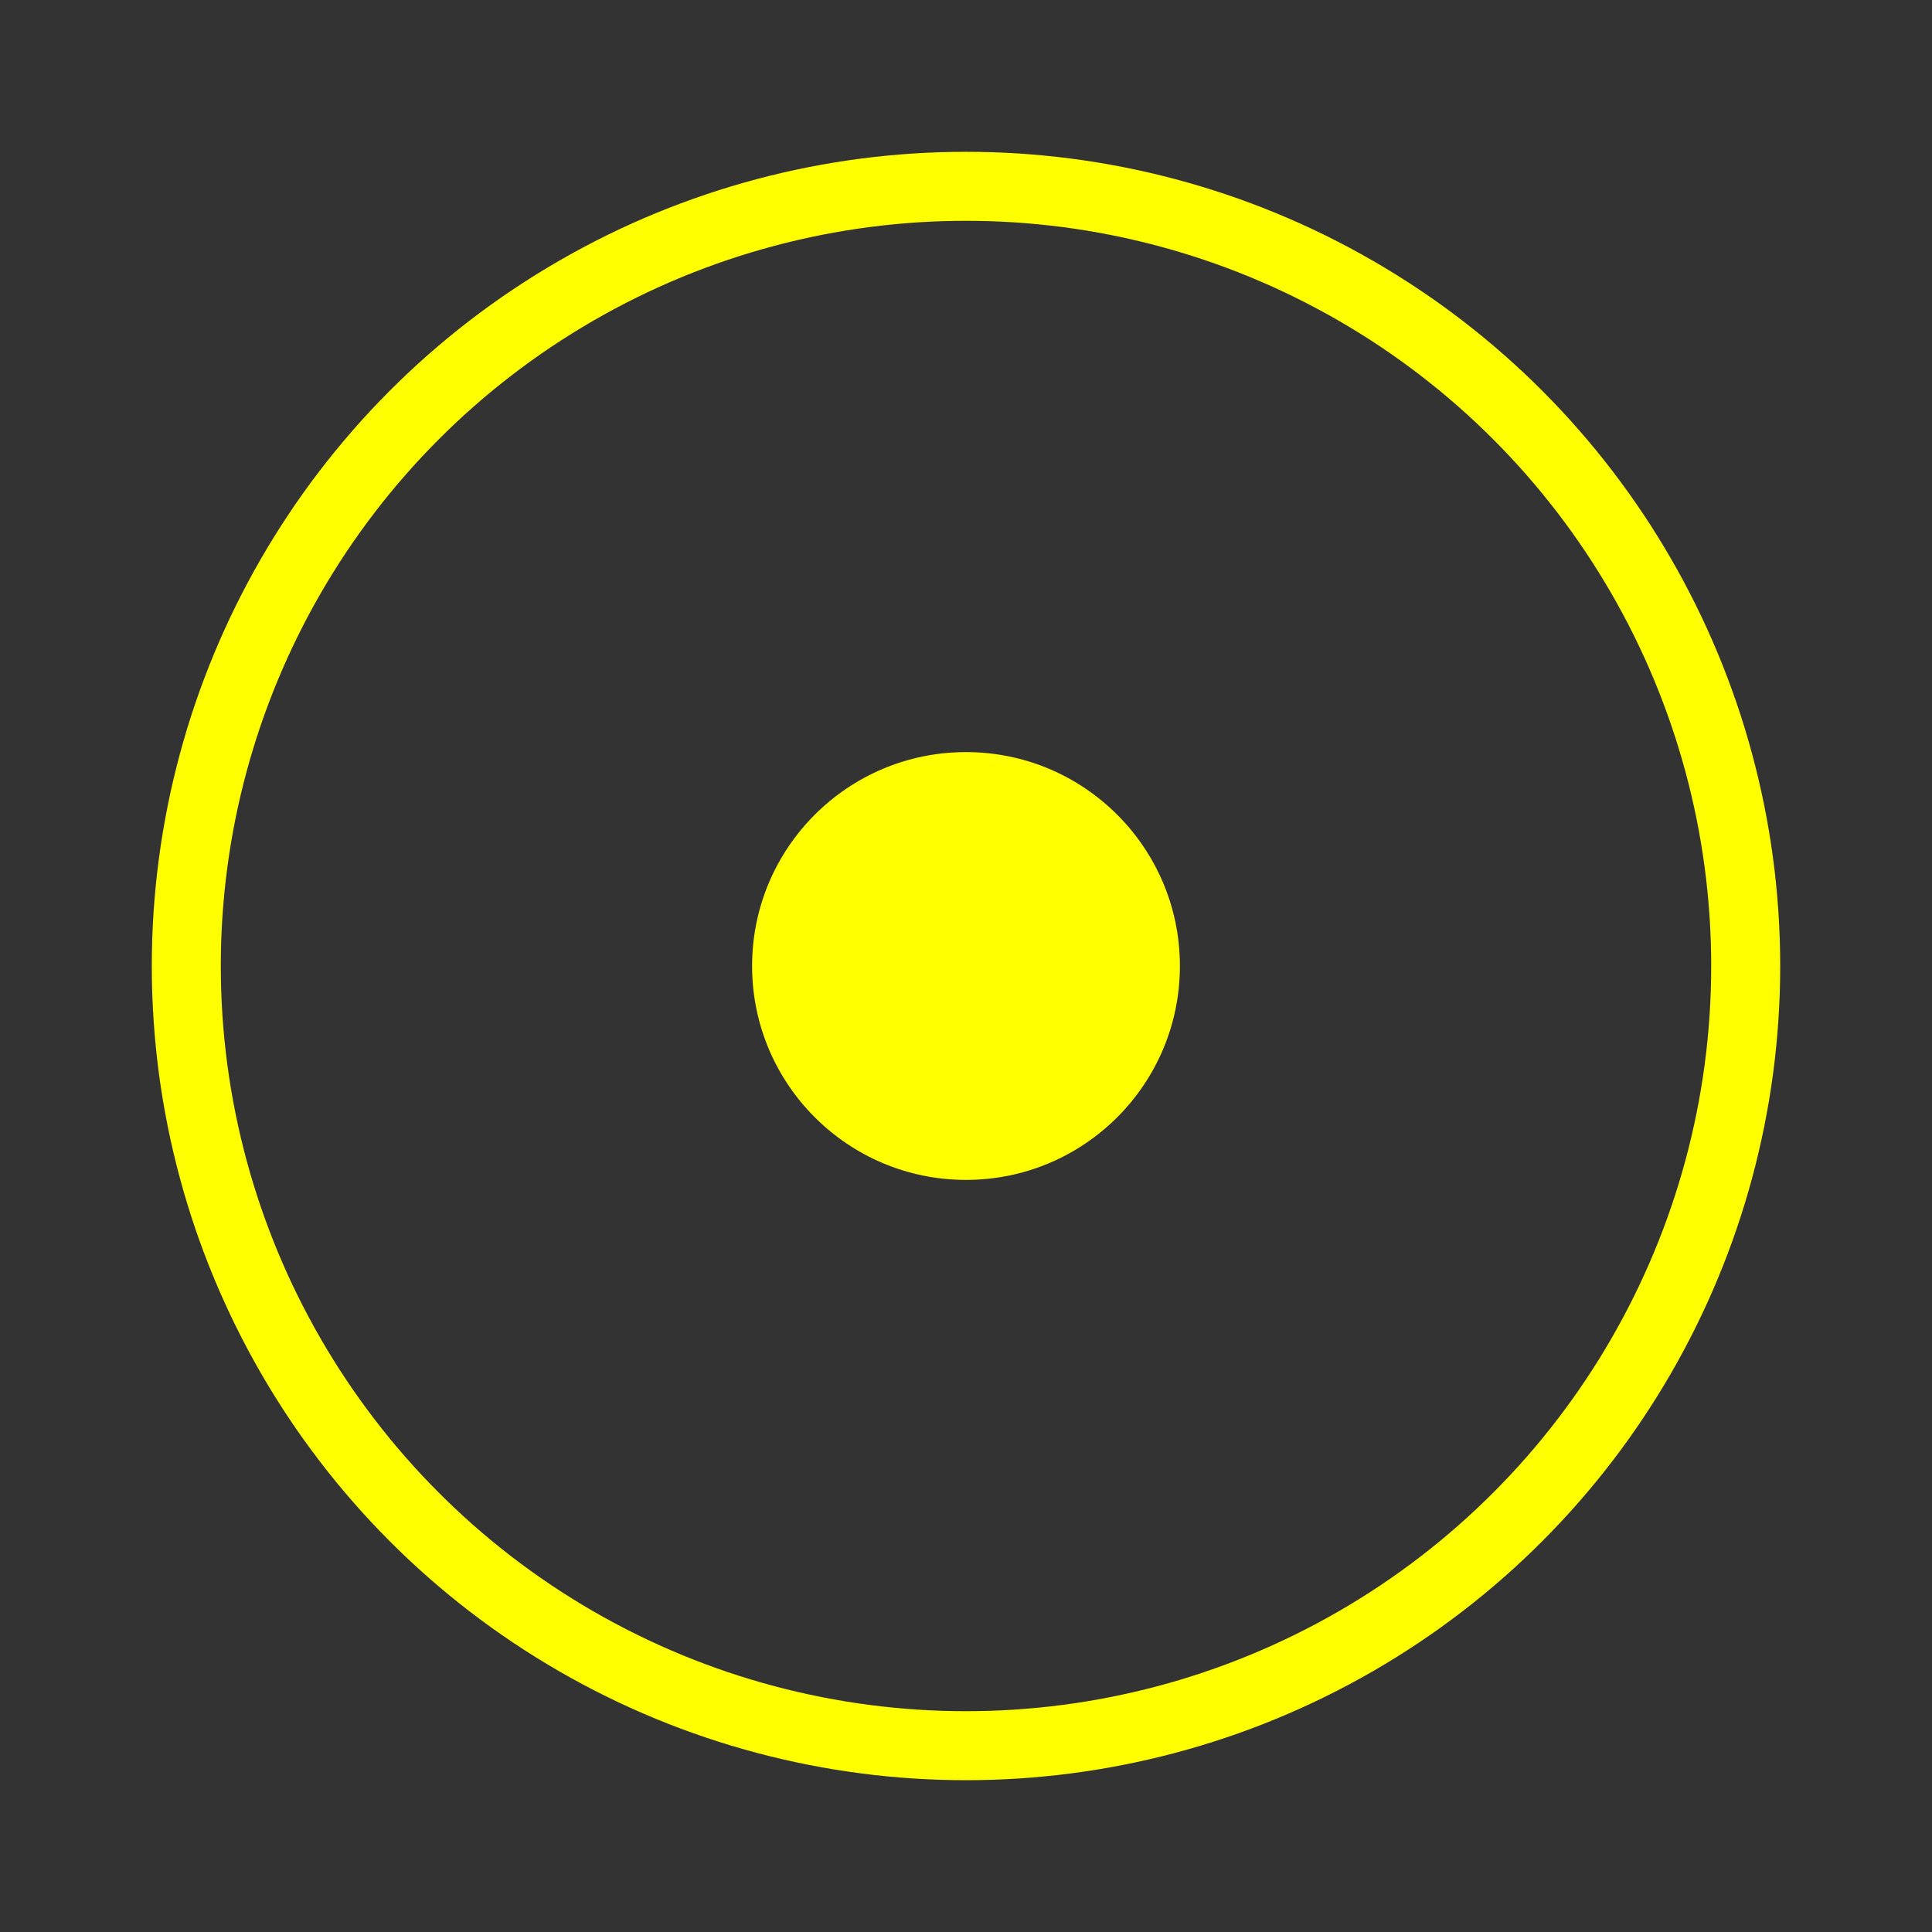 <svg version="1.1" id="Calque_1" xmlns="http://www.w3.org/2000/svg" xmlns:xlink="http://www.w3.org/1999/xlink" width="56px" height="56px"
	 viewBox="0 0 28 28" style="enable-background:new 0 0 28 28;" xml:space="preserve">
<rect x="0" y="0" width="28" height="28" fill="#333333" stroke="none"/>
<style type="text/css">
	.st0{fill:none;stroke:#FFFF00;stroke-miterlimit:10;}
	.st1{fill:#FFFF00;}
</style>
<title></title>
<circle class="st0" cx="14" cy="14" r="11.3"/>
<circle class="st1" cx="14" cy="14" r="3.1"/>
</svg>
